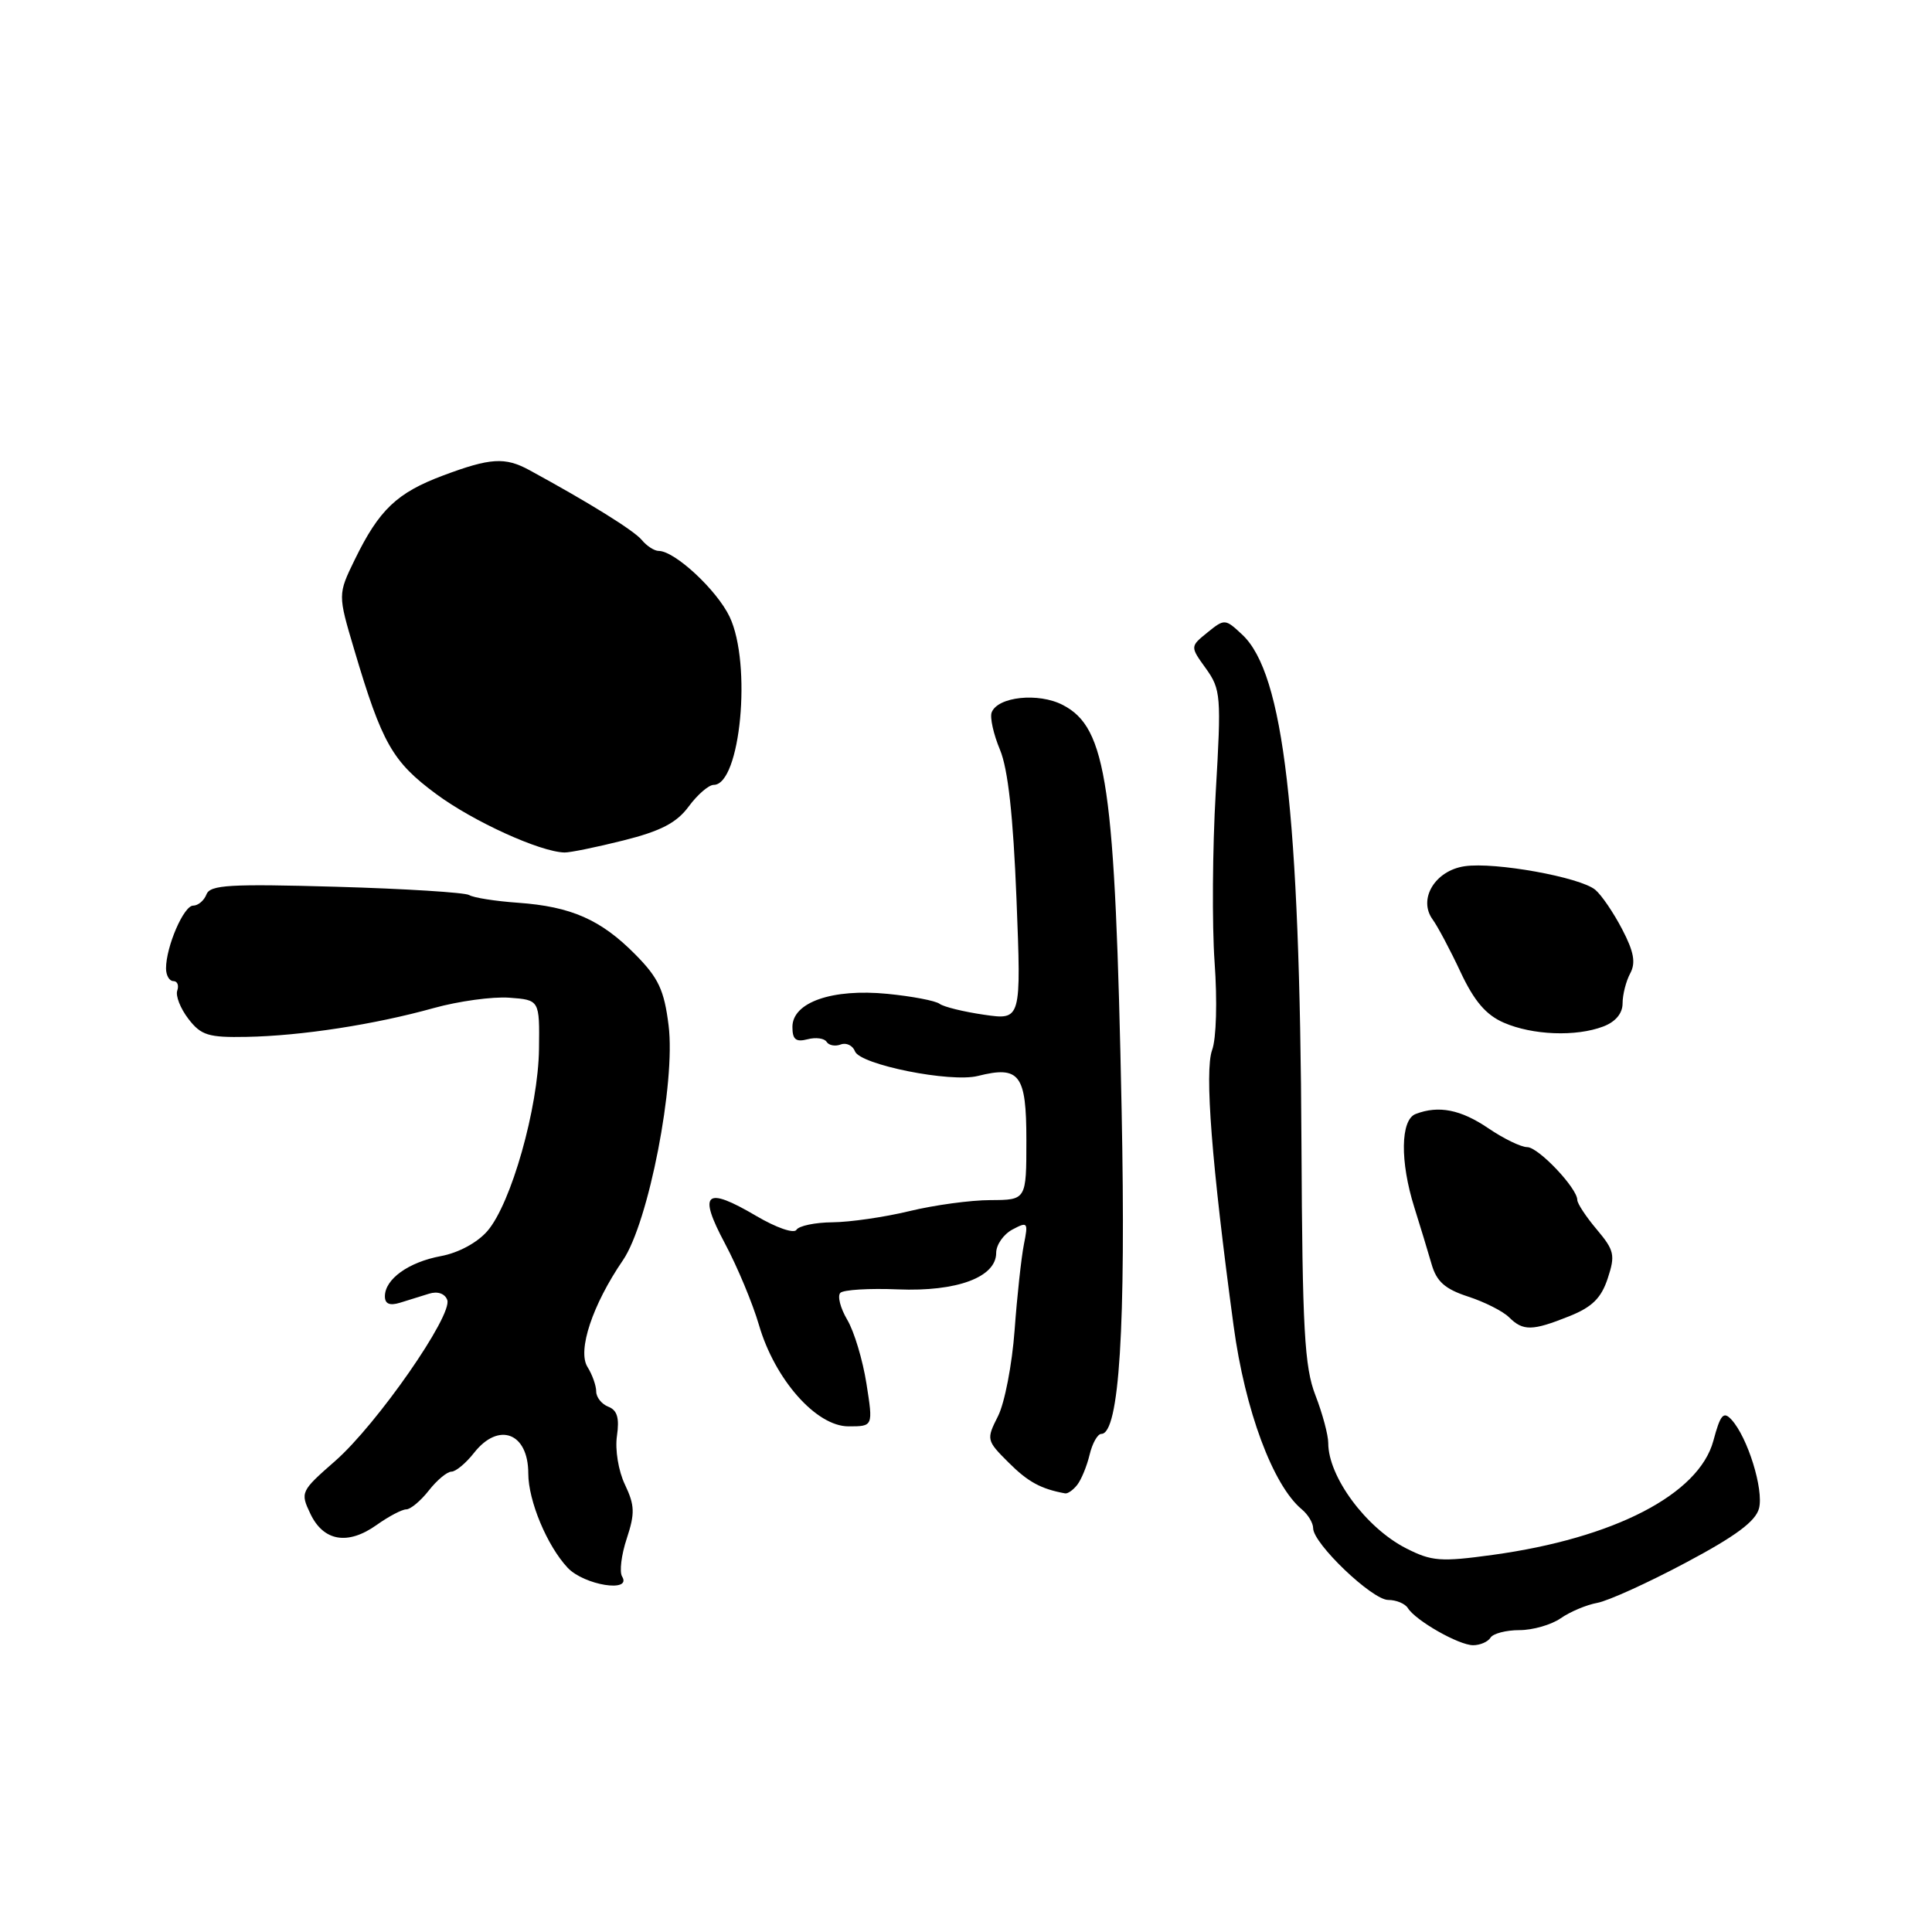 <?xml version="1.0" encoding="UTF-8" standalone="no"?>
<!DOCTYPE svg PUBLIC "-//W3C//DTD SVG 1.1//EN" "http://www.w3.org/Graphics/SVG/1.1/DTD/svg11.dtd" >
<svg xmlns="http://www.w3.org/2000/svg" xmlns:xlink="http://www.w3.org/1999/xlink" version="1.1" viewBox="0 0 256 256">
 <g >
 <path fill="currentColor"
d=" M 197.50 217.00 C 197.84 216.45 199.57 216.00 201.34 216.00 C 203.11 216.00 205.56 215.29 206.80 214.43 C 208.03 213.57 210.21 212.65 211.64 212.39 C 213.08 212.13 218.35 209.74 223.36 207.07 C 229.99 203.55 232.64 201.58 233.08 199.86 C 233.72 197.36 231.57 190.44 229.43 188.11 C 228.37 186.96 227.96 187.43 227.03 190.91 C 225.11 198.01 213.89 203.82 197.80 206.03 C 190.89 206.98 189.71 206.89 186.30 205.15 C 181.01 202.45 176.00 195.68 176.00 191.22 C 176.00 190.14 175.23 187.28 174.30 184.88 C 172.85 181.15 172.57 176.21 172.45 151.50 C 172.24 107.71 170.10 89.26 164.62 84.11 C 162.35 81.98 162.26 81.97 160.00 83.80 C 157.69 85.67 157.69 85.67 159.79 88.58 C 161.77 91.35 161.84 92.21 161.09 105.00 C 160.66 112.42 160.59 122.55 160.94 127.50 C 161.31 132.63 161.17 137.64 160.61 139.14 C 159.60 141.91 160.55 154.17 163.46 175.69 C 164.97 186.88 168.67 196.82 172.50 200.00 C 173.33 200.69 174.00 201.81 174.00 202.50 C 174.00 204.53 181.82 212.00 183.94 212.00 C 185.01 212.00 186.18 212.49 186.55 213.08 C 187.58 214.74 193.29 217.99 195.19 218.00 C 196.12 218.00 197.16 217.55 197.50 217.00 Z  M 82.43 208.89 C 82.06 208.28 82.33 206.02 83.05 203.86 C 84.15 200.52 84.11 199.46 82.81 196.72 C 81.94 194.91 81.48 192.08 81.75 190.26 C 82.09 187.90 81.79 186.86 80.61 186.40 C 79.73 186.06 79.00 185.15 79.00 184.38 C 79.00 183.61 78.48 182.14 77.84 181.12 C 76.49 178.95 78.51 172.88 82.54 166.99 C 85.93 162.03 89.55 143.44 88.59 135.86 C 88.01 131.19 87.25 129.57 84.19 126.48 C 79.63 121.86 75.68 120.12 68.64 119.62 C 65.64 119.41 62.73 118.95 62.17 118.60 C 61.61 118.26 53.68 117.76 44.54 117.50 C 30.45 117.10 27.84 117.25 27.36 118.51 C 27.04 119.33 26.25 120.00 25.59 120.00 C 24.35 120.00 22.00 125.43 22.00 128.32 C 22.00 129.24 22.44 130.00 22.97 130.00 C 23.50 130.00 23.73 130.56 23.49 131.25 C 23.24 131.94 23.90 133.62 24.96 135.00 C 26.64 137.19 27.61 137.49 32.69 137.39 C 39.90 137.26 49.63 135.76 57.48 133.57 C 60.76 132.66 65.26 132.04 67.48 132.20 C 71.50 132.50 71.50 132.50 71.42 139.00 C 71.32 146.79 67.73 159.47 64.59 163.11 C 63.25 164.66 60.75 166.01 58.42 166.44 C 54.13 167.24 51.00 169.49 51.00 171.77 C 51.00 172.77 51.63 173.04 53.00 172.62 C 54.10 172.28 55.84 171.74 56.86 171.42 C 57.98 171.07 58.94 171.40 59.26 172.24 C 60.03 174.25 49.94 188.75 44.41 193.59 C 39.84 197.59 39.77 197.74 41.13 200.59 C 42.87 204.24 46.09 204.78 49.90 202.07 C 51.50 200.93 53.27 200.00 53.83 200.00 C 54.39 200.00 55.74 198.88 56.82 197.50 C 57.90 196.12 59.25 195.00 59.82 195.00 C 60.39 195.00 61.74 193.88 62.82 192.50 C 66.08 188.36 70.00 189.85 70.00 195.23 C 70.00 198.86 72.49 204.83 75.22 207.74 C 77.40 210.05 83.78 211.08 82.43 208.89 Z  M 142.74 196.75 C 143.28 196.06 144.02 194.26 144.38 192.75 C 144.74 191.24 145.44 190.00 145.93 190.00 C 148.31 190.00 149.20 175.86 148.62 147.00 C 147.76 103.91 146.67 96.43 140.82 93.41 C 137.60 91.74 132.20 92.31 131.40 94.40 C 131.15 95.06 131.64 97.29 132.50 99.34 C 133.57 101.90 134.25 108.09 134.69 119.12 C 135.32 135.17 135.32 135.17 130.41 134.46 C 127.71 134.07 125.05 133.42 124.50 133.01 C 123.95 132.60 120.84 132.01 117.59 131.69 C 110.27 130.97 105.00 132.81 105.00 136.07 C 105.00 137.74 105.45 138.11 107.00 137.71 C 108.10 137.42 109.24 137.58 109.53 138.05 C 109.82 138.52 110.67 138.68 111.40 138.40 C 112.14 138.12 112.99 138.53 113.29 139.31 C 113.97 141.08 125.96 143.48 129.57 142.57 C 135.11 141.18 136.00 142.36 136.00 151.07 C 136.00 159.00 136.00 159.00 131.25 159.02 C 128.64 159.02 123.80 159.68 120.50 160.48 C 117.20 161.28 112.61 161.94 110.31 161.96 C 108.00 161.98 105.85 162.43 105.53 162.96 C 105.20 163.49 102.86 162.68 100.21 161.12 C 93.45 157.14 92.46 158.02 96.06 164.77 C 97.71 167.86 99.73 172.71 100.56 175.55 C 102.66 182.78 108.15 189.00 112.43 189.00 C 115.70 189.00 115.70 189.00 114.81 183.34 C 114.32 180.22 113.18 176.41 112.26 174.87 C 111.35 173.32 110.94 171.73 111.35 171.31 C 111.76 170.90 115.20 170.69 118.98 170.85 C 126.80 171.17 132.00 169.24 132.00 166.01 C 132.00 164.94 132.97 163.55 134.15 162.92 C 136.18 161.84 136.26 161.95 135.67 164.90 C 135.33 166.62 134.77 171.73 134.44 176.26 C 134.11 180.79 133.12 185.92 132.24 187.65 C 130.68 190.74 130.71 190.87 133.64 193.79 C 136.20 196.35 137.91 197.29 141.13 197.88 C 141.47 197.95 142.20 197.44 142.74 196.75 Z  M 207.93 174.41 C 210.96 173.20 212.17 172.01 213.03 169.40 C 214.05 166.31 213.91 165.68 211.58 162.91 C 210.16 161.23 209.00 159.47 209.00 159.00 C 209.00 157.44 203.84 152.00 202.36 152.00 C 201.55 152.00 199.24 150.88 197.21 149.50 C 193.56 147.02 190.62 146.44 187.58 147.61 C 185.57 148.38 185.49 153.91 187.41 160.00 C 188.19 162.47 189.21 165.85 189.69 167.50 C 190.35 169.81 191.46 170.80 194.52 171.80 C 196.71 172.51 199.16 173.75 199.96 174.55 C 201.82 176.39 203.03 176.37 207.93 174.41 Z  M 212.43 136.02 C 214.06 135.41 215.00 134.28 215.00 132.96 C 215.00 131.81 215.45 130.02 216.01 128.98 C 216.77 127.57 216.50 126.10 214.94 123.12 C 213.80 120.93 212.20 118.58 211.38 117.90 C 209.37 116.23 198.07 114.19 194.08 114.78 C 190.15 115.35 187.87 119.14 189.83 121.83 C 190.50 122.75 192.17 125.89 193.53 128.80 C 195.34 132.66 196.91 134.49 199.26 135.51 C 203.07 137.17 208.83 137.39 212.43 136.02 Z  M 82.62 111.36 C 87.56 110.12 89.66 109.03 91.26 106.86 C 92.42 105.29 93.91 104.00 94.57 104.00 C 98.12 104.00 99.64 87.97 96.68 81.73 C 94.99 78.18 89.41 73.00 87.28 73.00 C 86.71 73.00 85.70 72.35 85.04 71.55 C 84.00 70.29 78.07 66.61 70.14 62.29 C 66.92 60.54 64.98 60.66 58.70 63.01 C 52.59 65.30 50.24 67.54 47.02 74.13 C 44.76 78.77 44.76 78.77 46.95 86.13 C 50.62 98.51 52.00 100.93 57.82 105.23 C 62.73 108.86 71.54 112.87 74.79 112.96 C 75.51 112.98 79.03 112.26 82.62 111.36 Z "/>
</g>
</svg>